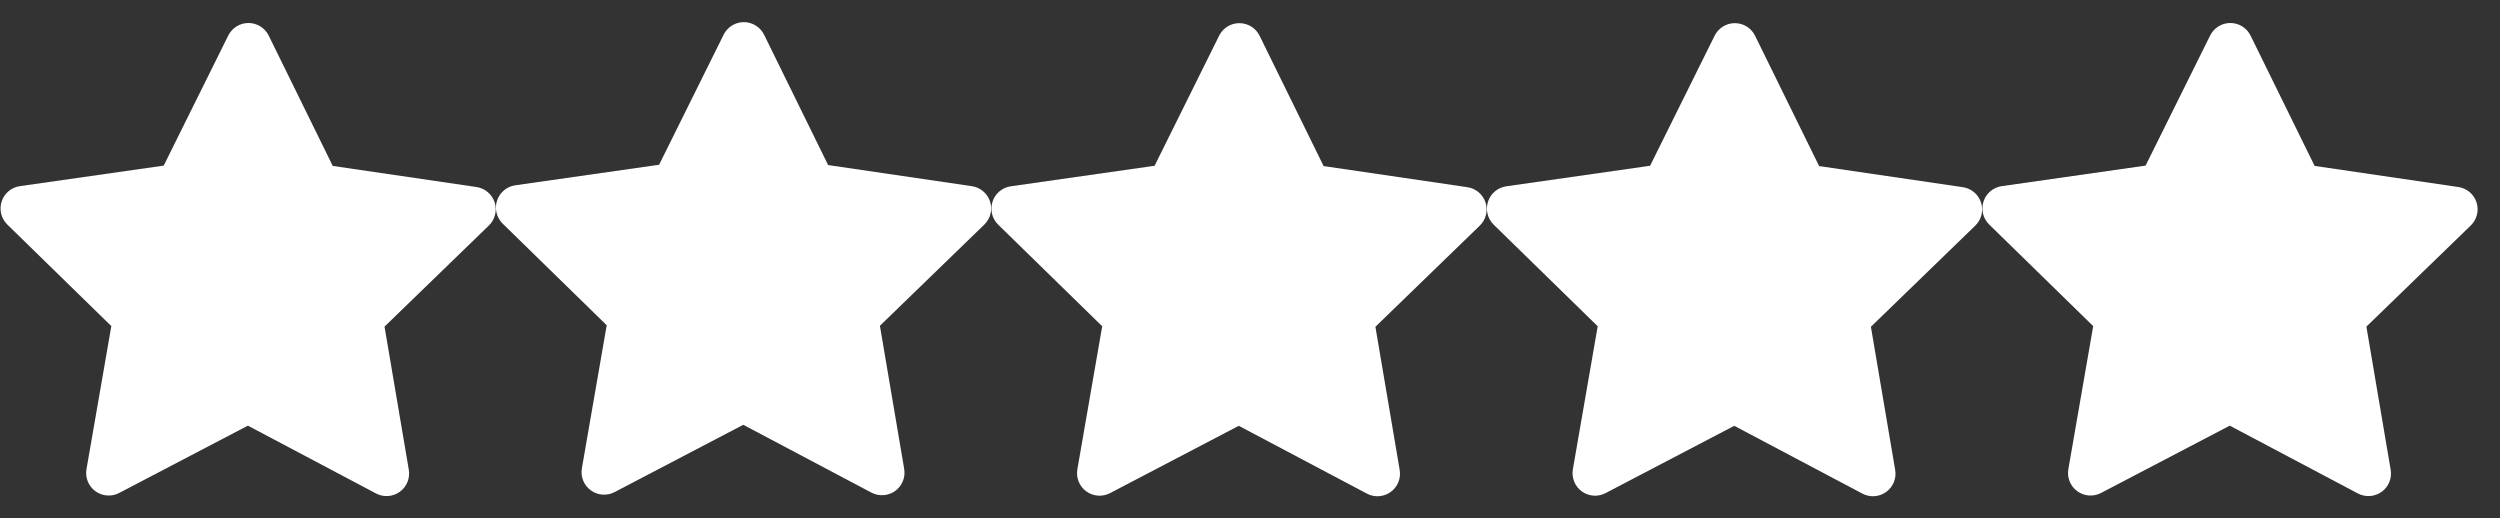 <svg width="111" height="23" viewBox="0 0 111 23" fill="none" xmlns="http://www.w3.org/2000/svg">
<rect x="0" y="0" width="111" height="23" fill="#333333" stroke="none"/>
<path fill-rule="evenodd" clip-rule="evenodd" d="M77.029 1.028C77.41 1.029 77.757 1.245 77.925 1.587L80.769 7.374L87.151 8.311C87.528 8.366 87.841 8.631 87.958 8.993C88.075 9.356 87.976 9.753 87.702 10.018L83.068 14.509L84.146 20.866C84.21 21.241 84.055 21.62 83.746 21.843C83.437 22.066 83.028 22.095 82.691 21.917L77.001 18.906L71.285 21.895C70.948 22.072 70.539 22.041 70.231 21.817C69.924 21.593 69.77 21.213 69.835 20.838L70.938 14.486L66.321 9.977C66.048 9.711 65.95 9.313 66.069 8.951C66.187 8.589 66.501 8.326 66.878 8.272L73.264 7.36L76.13 1.584C76.299 1.243 76.648 1.027 77.029 1.028Z" fill="white"/>
<path fill-rule="evenodd" clip-rule="evenodd" d="M11.034 1.021C11.415 1.022 11.762 1.239 11.93 1.58L14.774 7.367L21.156 8.304C21.533 8.359 21.846 8.624 21.963 8.986C22.08 9.349 21.981 9.746 21.707 10.011L17.073 14.502L18.151 20.859C18.215 21.234 18.059 21.613 17.751 21.836C17.442 22.059 17.033 22.088 16.696 21.91L11.006 18.899L5.29 21.888C4.952 22.065 4.544 22.035 4.236 21.81C3.928 21.586 3.775 21.206 3.84 20.831L4.943 14.479L0.325 9.97C0.053 9.704 -0.045 9.306 0.074 8.944C0.192 8.582 0.506 8.319 0.883 8.265L7.269 7.353L10.135 1.577C10.304 1.236 10.653 1.02 11.034 1.021Z" fill="white"/>
<path fill-rule="evenodd" clip-rule="evenodd" d="M99.029 1.021C99.41 1.022 99.757 1.239 99.925 1.58L102.769 7.367L109.151 8.304C109.528 8.359 109.841 8.624 109.958 8.986C110.075 9.349 109.976 9.746 109.702 10.011L105.068 14.502L106.146 20.859C106.21 21.234 106.055 21.613 105.746 21.836C105.437 22.059 105.028 22.088 104.691 21.91L99.001 18.899L93.285 21.888C92.948 22.065 92.539 22.035 92.231 21.81C91.924 21.586 91.77 21.206 91.835 20.831L92.938 14.479L88.321 9.97C88.048 9.704 87.95 9.306 88.069 8.944C88.187 8.582 88.501 8.319 88.878 8.265L95.264 7.353L98.13 1.577C98.299 1.236 98.648 1.02 99.029 1.021Z" fill="white"/>
<path fill-rule="evenodd" clip-rule="evenodd" d="M33.029 0.983C33.41 0.984 33.757 1.201 33.925 1.542L36.769 7.329L43.151 8.266C43.528 8.321 43.841 8.586 43.958 8.948C44.075 9.311 43.976 9.708 43.702 9.973L39.068 14.464L40.146 20.821C40.21 21.196 40.055 21.575 39.746 21.798C39.437 22.021 39.028 22.05 38.691 21.872L33.001 18.861L27.285 21.85C26.948 22.027 26.539 21.996 26.231 21.772C25.924 21.548 25.77 21.168 25.835 20.793L26.938 14.441L22.321 9.932C22.048 9.666 21.95 9.268 22.069 8.906C22.187 8.544 22.501 8.281 22.878 8.227L29.264 7.315L32.13 1.539C32.3 1.198 32.648 0.982 33.029 0.983Z" fill="white"/>
<path fill-rule="evenodd" clip-rule="evenodd" d="M55.029 1.028C55.41 1.029 55.757 1.245 55.925 1.587L58.769 7.374L65.151 8.311C65.528 8.366 65.841 8.631 65.958 8.993C66.075 9.356 65.976 9.753 65.702 10.018L61.068 14.509L62.146 20.866C62.21 21.241 62.055 21.62 61.746 21.843C61.437 22.066 61.028 22.095 60.691 21.917L55.001 18.906L49.285 21.895C48.947 22.072 48.539 22.041 48.231 21.817C47.923 21.593 47.77 21.213 47.835 20.838L48.938 14.486L44.321 9.977C44.048 9.711 43.95 9.313 44.069 8.951C44.187 8.589 44.501 8.326 44.878 8.272L51.264 7.36L54.13 1.584C54.3 1.243 54.648 1.027 55.029 1.028Z" fill="white"/>
</svg>
